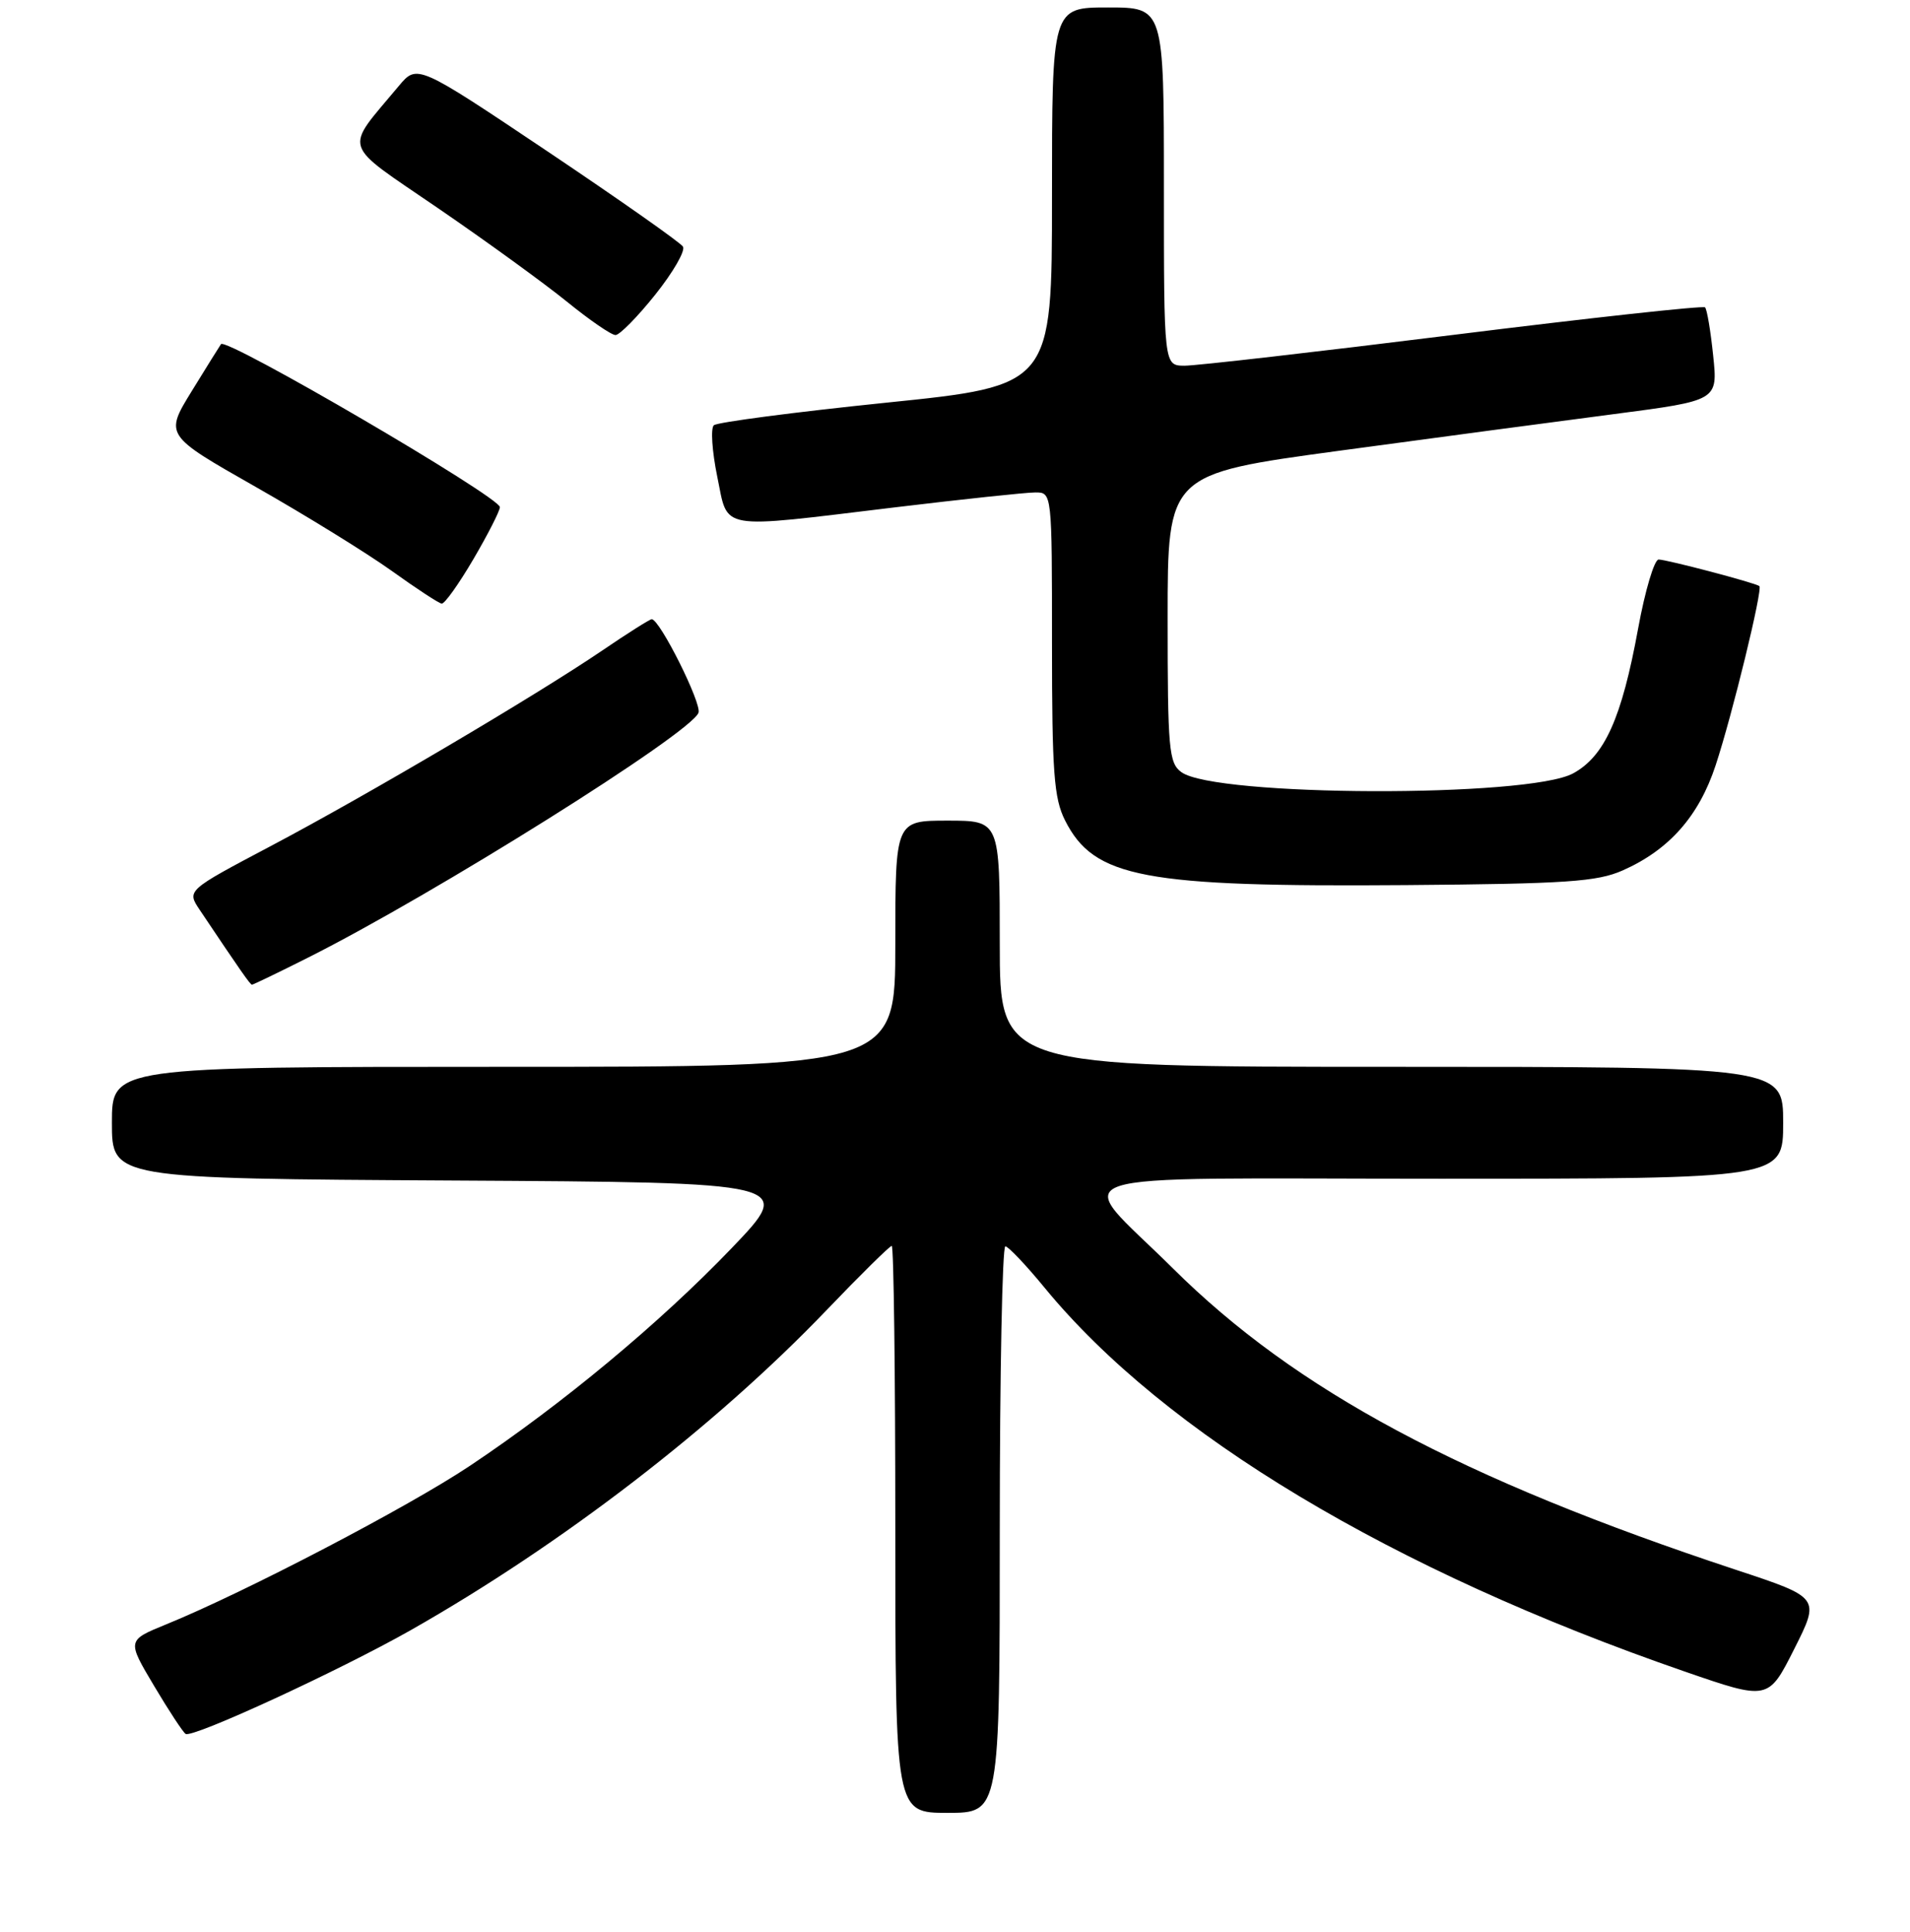 <?xml version="1.0" encoding="UTF-8" standalone="no"?>
<!DOCTYPE svg PUBLIC "-//W3C//DTD SVG 1.1//EN" "http://www.w3.org/Graphics/SVG/1.1/DTD/svg11.dtd" >
<svg xmlns="http://www.w3.org/2000/svg" xmlns:xlink="http://www.w3.org/1999/xlink" version="1.1" viewBox="0 0 256 259">
 <g >
 <path fill="currentColor"
d=" M 134.00 205.00 C 134.00 184.10 134.34 167.03 134.75 167.06 C 135.16 167.09 137.53 169.59 140.00 172.60 C 156.13 192.24 186.52 210.47 225.76 224.04 C 237.01 227.93 237.01 227.93 240.48 221.04 C 243.95 214.15 243.95 214.15 232.73 210.44 C 195.81 198.23 173.68 186.38 157.20 170.01 C 143.71 156.62 139.60 158.00 192.96 158.00 C 239.00 158.00 239.00 158.00 239.00 150.50 C 239.00 143.00 239.00 143.00 186.50 143.00 C 134.00 143.00 134.00 143.00 134.00 126.50 C 134.00 110.00 134.00 110.00 127.00 110.00 C 120.00 110.00 120.00 110.00 120.00 126.50 C 120.00 143.00 120.00 143.00 67.50 143.00 C 15.00 143.00 15.00 143.00 15.00 150.49 C 15.00 157.98 15.00 157.98 60.75 158.24 C 106.50 158.50 106.50 158.50 98.05 167.32 C 88.43 177.35 75.42 188.17 63.00 196.47 C 54.74 201.99 32.86 213.42 22.26 217.74 C 17.02 219.88 17.02 219.88 20.64 225.96 C 22.63 229.31 24.54 232.21 24.88 232.42 C 25.83 233.00 45.43 223.96 55.00 218.54 C 75.27 207.04 95.81 191.24 110.77 175.63 C 115.32 170.88 119.26 167.00 119.52 167.00 C 119.79 167.00 120.00 184.10 120.00 205.00 C 120.00 243.00 120.00 243.00 127.00 243.00 C 134.00 243.00 134.00 243.00 134.00 205.00 Z  M 41.27 128.37 C 58.22 119.86 92.55 98.33 93.62 95.54 C 94.09 94.33 88.43 83.00 87.35 83.00 C 87.10 83.00 84.10 84.89 80.70 87.21 C 71.75 93.28 49.27 106.55 36.25 113.43 C 25.03 119.36 25.03 119.36 26.76 121.95 C 32.22 130.10 33.53 131.98 33.77 131.99 C 33.93 131.99 37.30 130.37 41.27 128.37 Z  M 217.50 116.67 C 223.71 113.92 227.71 109.40 229.95 102.58 C 232.18 95.83 236.30 78.92 235.81 78.56 C 235.24 78.12 223.38 75.00 222.31 75.00 C 221.73 75.00 220.49 79.16 219.56 84.25 C 217.36 96.28 215.07 101.37 210.84 103.67 C 204.82 106.94 162.85 106.80 158.34 103.50 C 156.66 102.28 156.50 100.43 156.50 82.85 C 156.50 63.54 156.50 63.54 179.50 60.42 C 192.15 58.71 208.74 56.49 216.38 55.50 C 230.25 53.69 230.25 53.69 229.62 47.68 C 229.28 44.37 228.79 41.45 228.53 41.20 C 228.28 40.95 213.09 42.61 194.79 44.89 C 176.48 47.17 160.26 49.03 158.75 49.02 C 156.00 49.00 156.00 49.00 156.00 25.00 C 156.00 1.00 156.00 1.00 148.50 1.00 C 141.00 1.00 141.00 1.00 141.00 26.35 C 141.00 51.70 141.00 51.70 118.75 53.98 C 106.51 55.24 96.13 56.60 95.68 57.00 C 95.23 57.40 95.44 60.49 96.13 63.87 C 97.65 71.20 95.93 70.90 120.00 68.00 C 129.07 66.91 137.51 66.01 138.75 66.01 C 141.00 66.00 141.00 66.00 141.00 86.25 C 141.00 103.54 141.26 107.01 142.75 109.97 C 146.64 117.67 153.20 118.91 188.50 118.64 C 209.96 118.47 214.07 118.19 217.50 116.67 Z  M 63.45 74.95 C 65.40 71.62 67.00 68.48 67.00 67.98 C 67.00 66.62 30.34 45.19 29.62 46.13 C 29.47 46.33 27.71 49.16 25.71 52.41 C 22.07 58.33 22.07 58.33 34.28 65.27 C 41.00 69.09 49.20 74.16 52.50 76.52 C 55.80 78.89 58.82 80.87 59.20 80.91 C 59.59 80.96 61.50 78.28 63.45 74.95 Z  M 87.83 39.49 C 90.21 36.51 91.88 33.62 91.54 33.06 C 91.19 32.50 83.03 26.77 73.41 20.31 C 55.91 8.58 55.91 8.58 53.44 11.54 C 46.06 20.40 45.58 18.91 58.73 27.92 C 65.20 32.35 72.97 37.99 76.00 40.45 C 79.03 42.91 81.95 44.92 82.50 44.91 C 83.05 44.91 85.45 42.47 87.83 39.49 Z "/>
</g>
</svg>
